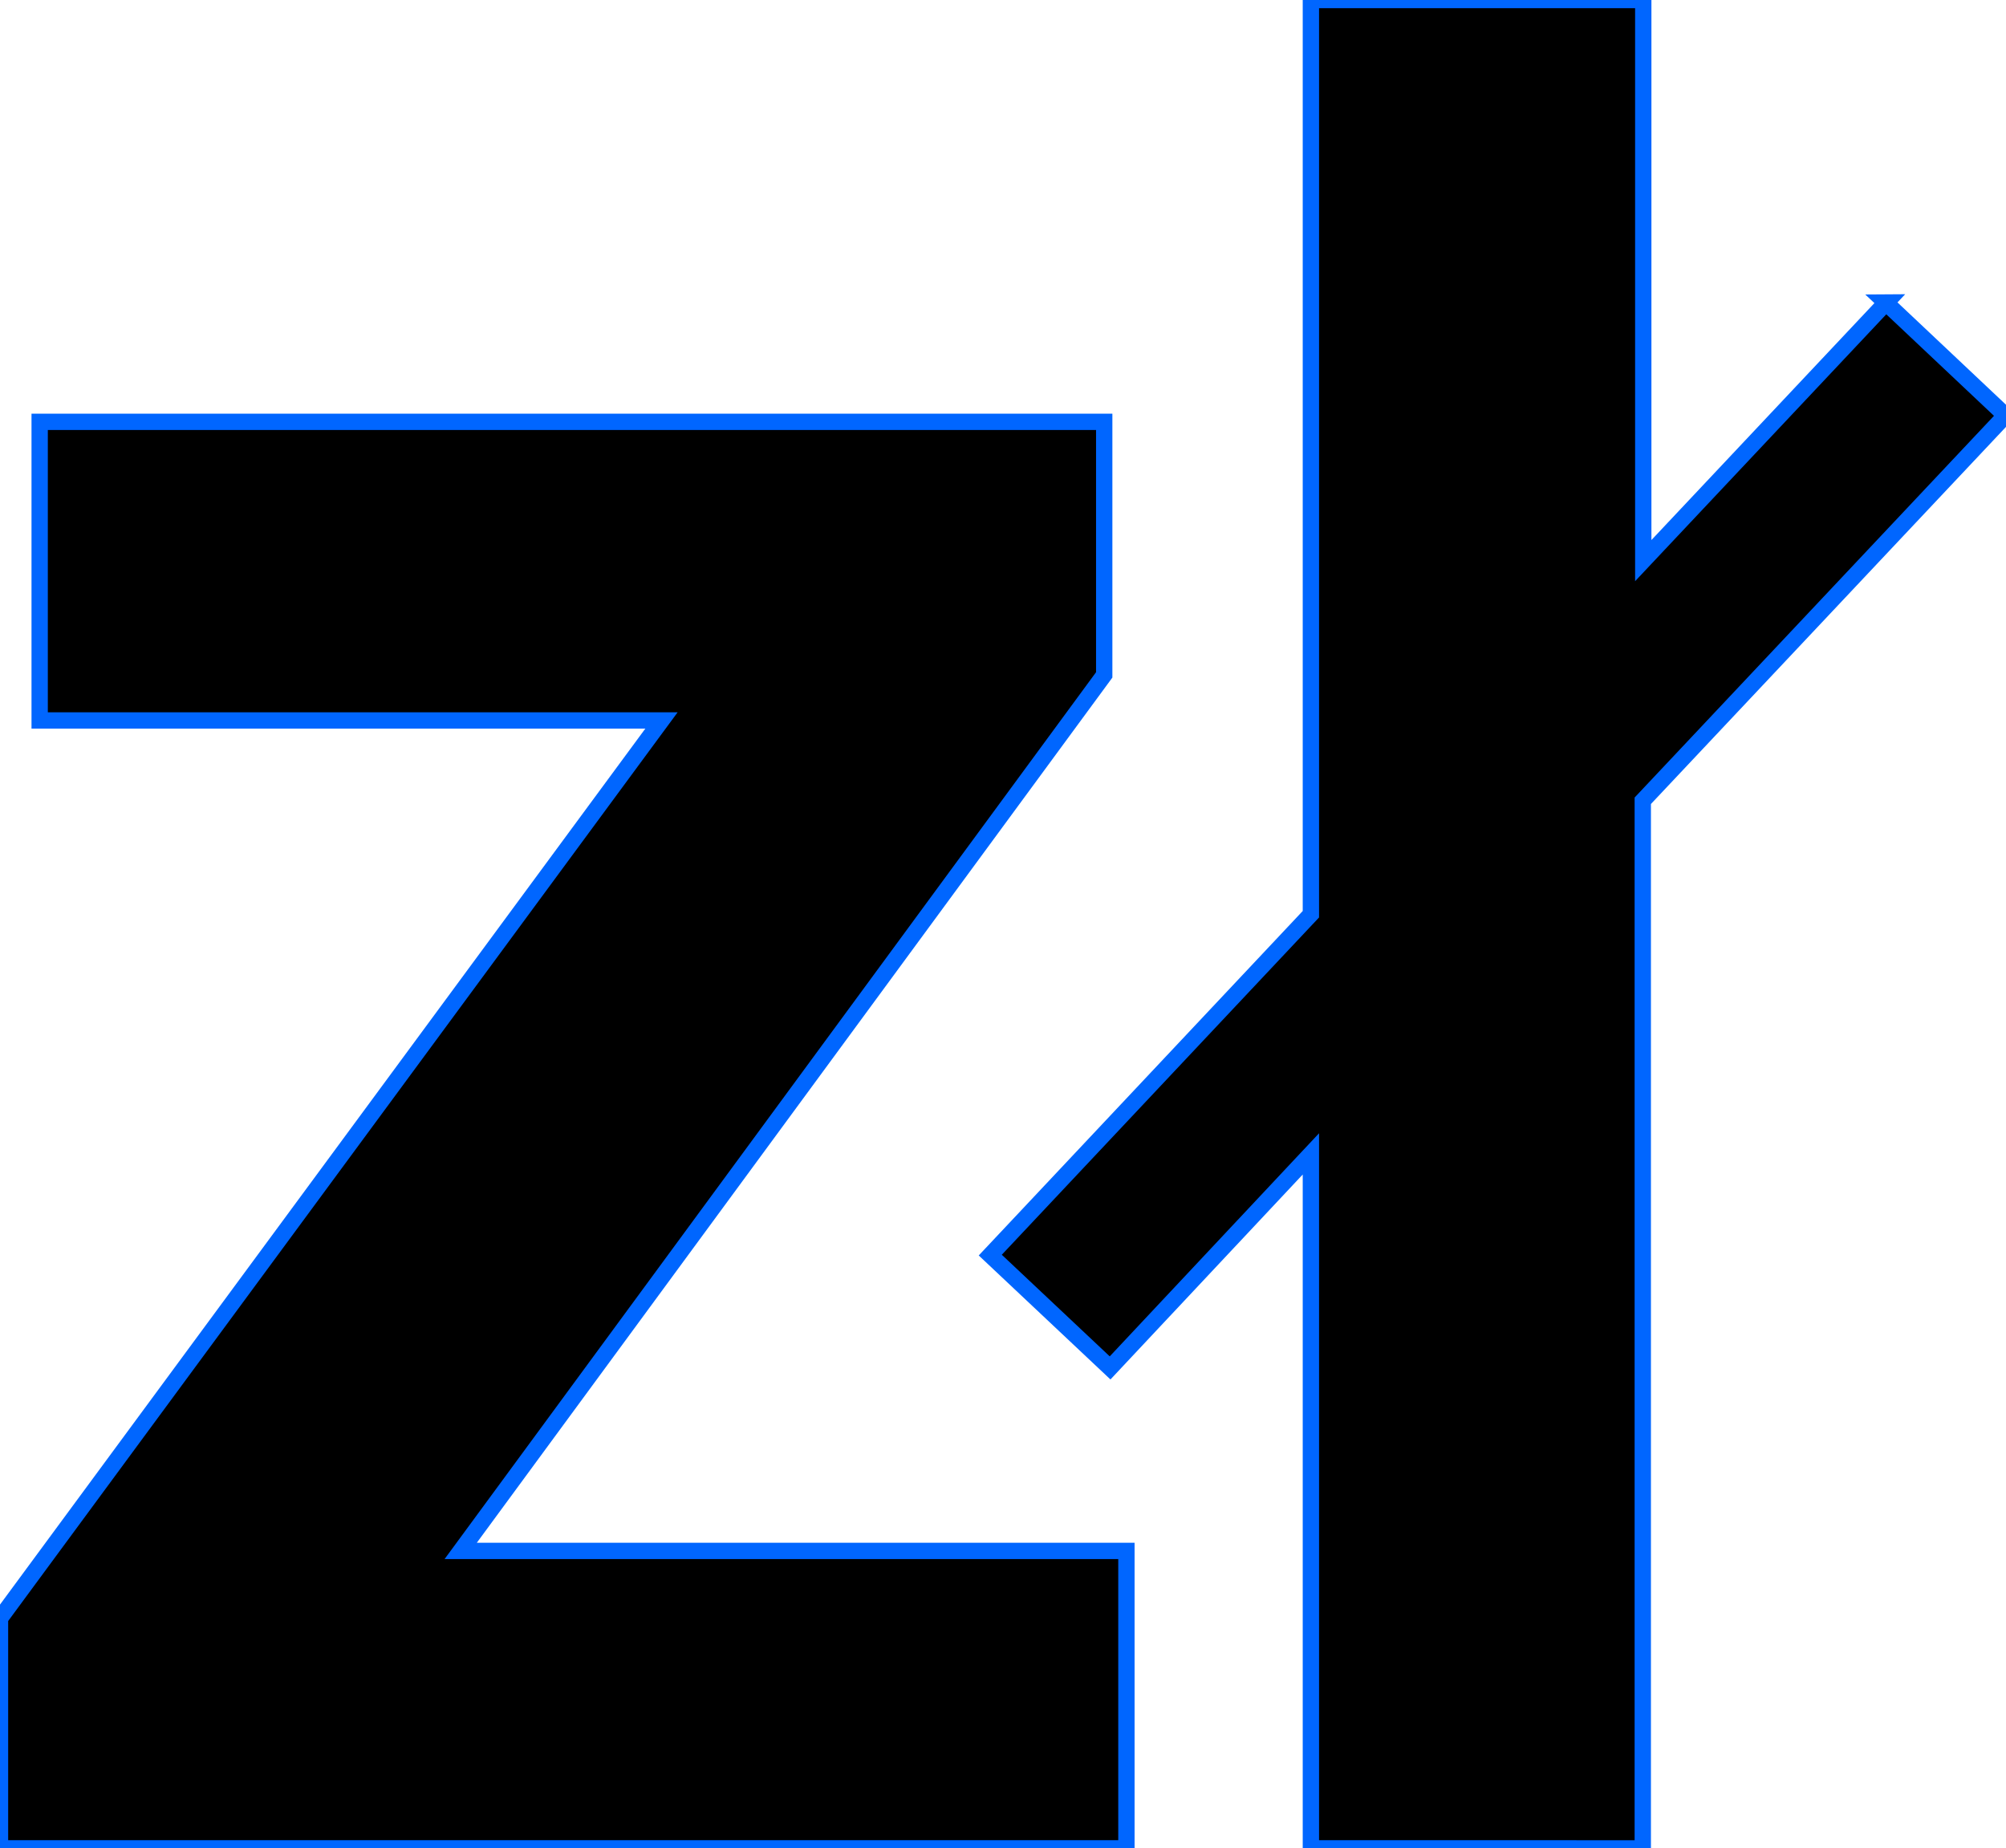 <svg id="Layer_1" data-name="Layer 1" xmlns="http://www.w3.org/2000/svg" stroke="#0066ff"  viewBox="0 0 122.88 113.22"><title>poland-złoty</title><path d="M69,113.22H0V99.13l40.52-55H2.43V25.84H67.64v15.5L28.22,95H69v18.24Zm46.51-94.69,7.34,6.92-22.22,23.6v64.17H80.3V70.68L68,83.79l-7.34-6.91L80.3,56V0h20.36V34.34l14.88-15.81Z"/></svg>
